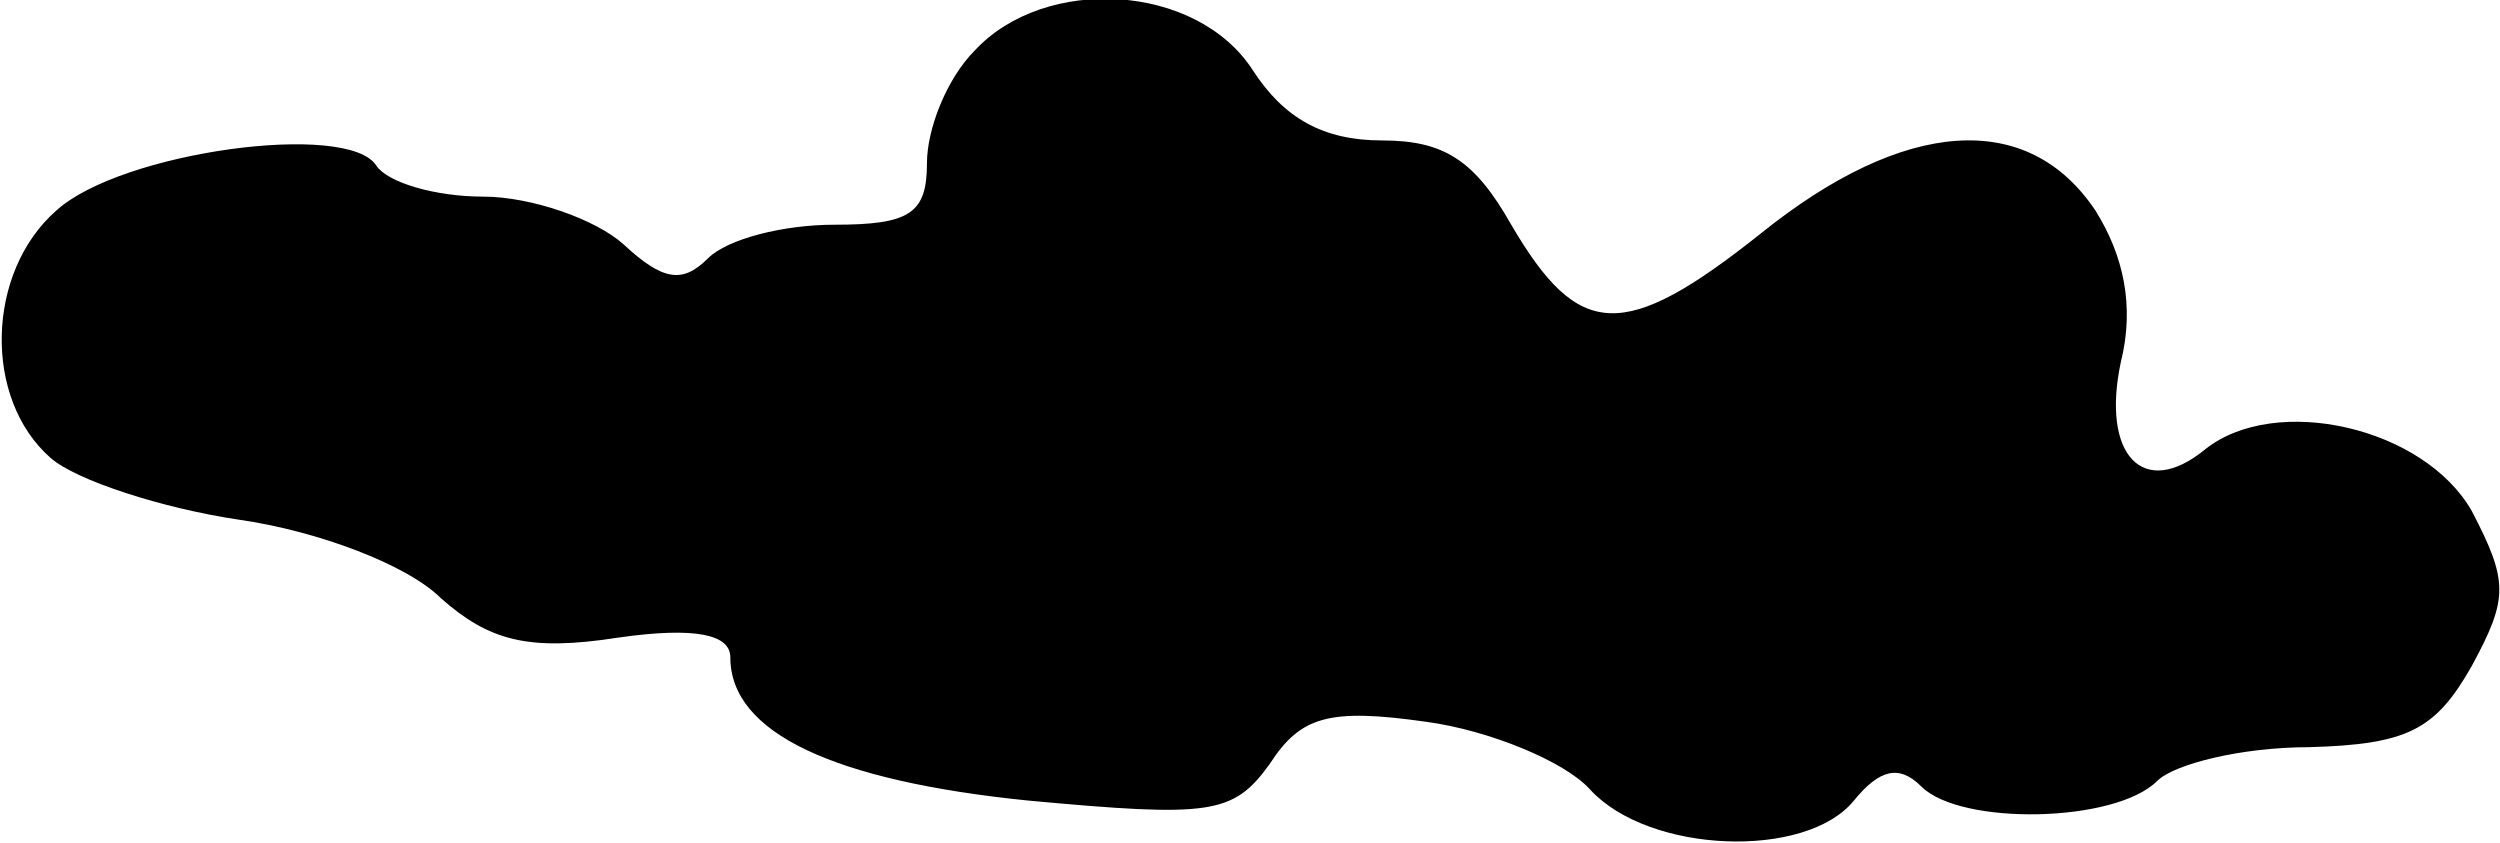 <?xml version="1.0" standalone="no"?>
<!DOCTYPE svg PUBLIC "-//W3C//DTD SVG 20010904//EN"
 "http://www.w3.org/TR/2001/REC-SVG-20010904/DTD/svg10.dtd">
<svg version="1.0" xmlns="http://www.w3.org/2000/svg"
 width="89pt" height="30pt" viewBox="0 0 89 30"
 preserveAspectRatio="xMidYMid meet">
<g transform="translate(0,30) scale(0.1,-0.1)"
fill="#000000" stroke="none">
<path fill="#000000" stroke="none" d="M347 282 c-10 -10 -17 -28 -17 -40 0
-18 -6 -22 -33 -22 -18 0 -38 -5 -45 -12 -9 -9 -16 -8 -30 5 -10 9 -33 17 -50
17 -17 0 -34 5 -38 11 -10 16 -91 5 -114 -16 -25 -22 -26 -67 -2 -88 9 -8 40
-18 67 -22 28 -4 60 -16 72 -28 17 -15 31 -19 63 -14 28 4 40 1 40 -7 0 -27
37 -44 106 -51 65 -6 73 -5 86 13 11 17 21 20 56 15 22 -3 49 -14 58 -24 21
-23 77 -25 94 -4 9 11 16 13 24 5 14 -14 69 -13 84 2 6 6 30 12 54 12 35 1 45
6 58 29 13 24 13 30 0 55 -17 30 -70 42 -95 22 -22 -18 -37 -2 -30 31 5 20 1
38 -9 54 -24 36 -68 33 -119 -8 -49 -39 -65 -38 -89 3 -13 23 -24 30 -46 30
-21 0 -35 8 -46 25 -20 31 -74 34 -99 7z"/>
</g>
</svg>
